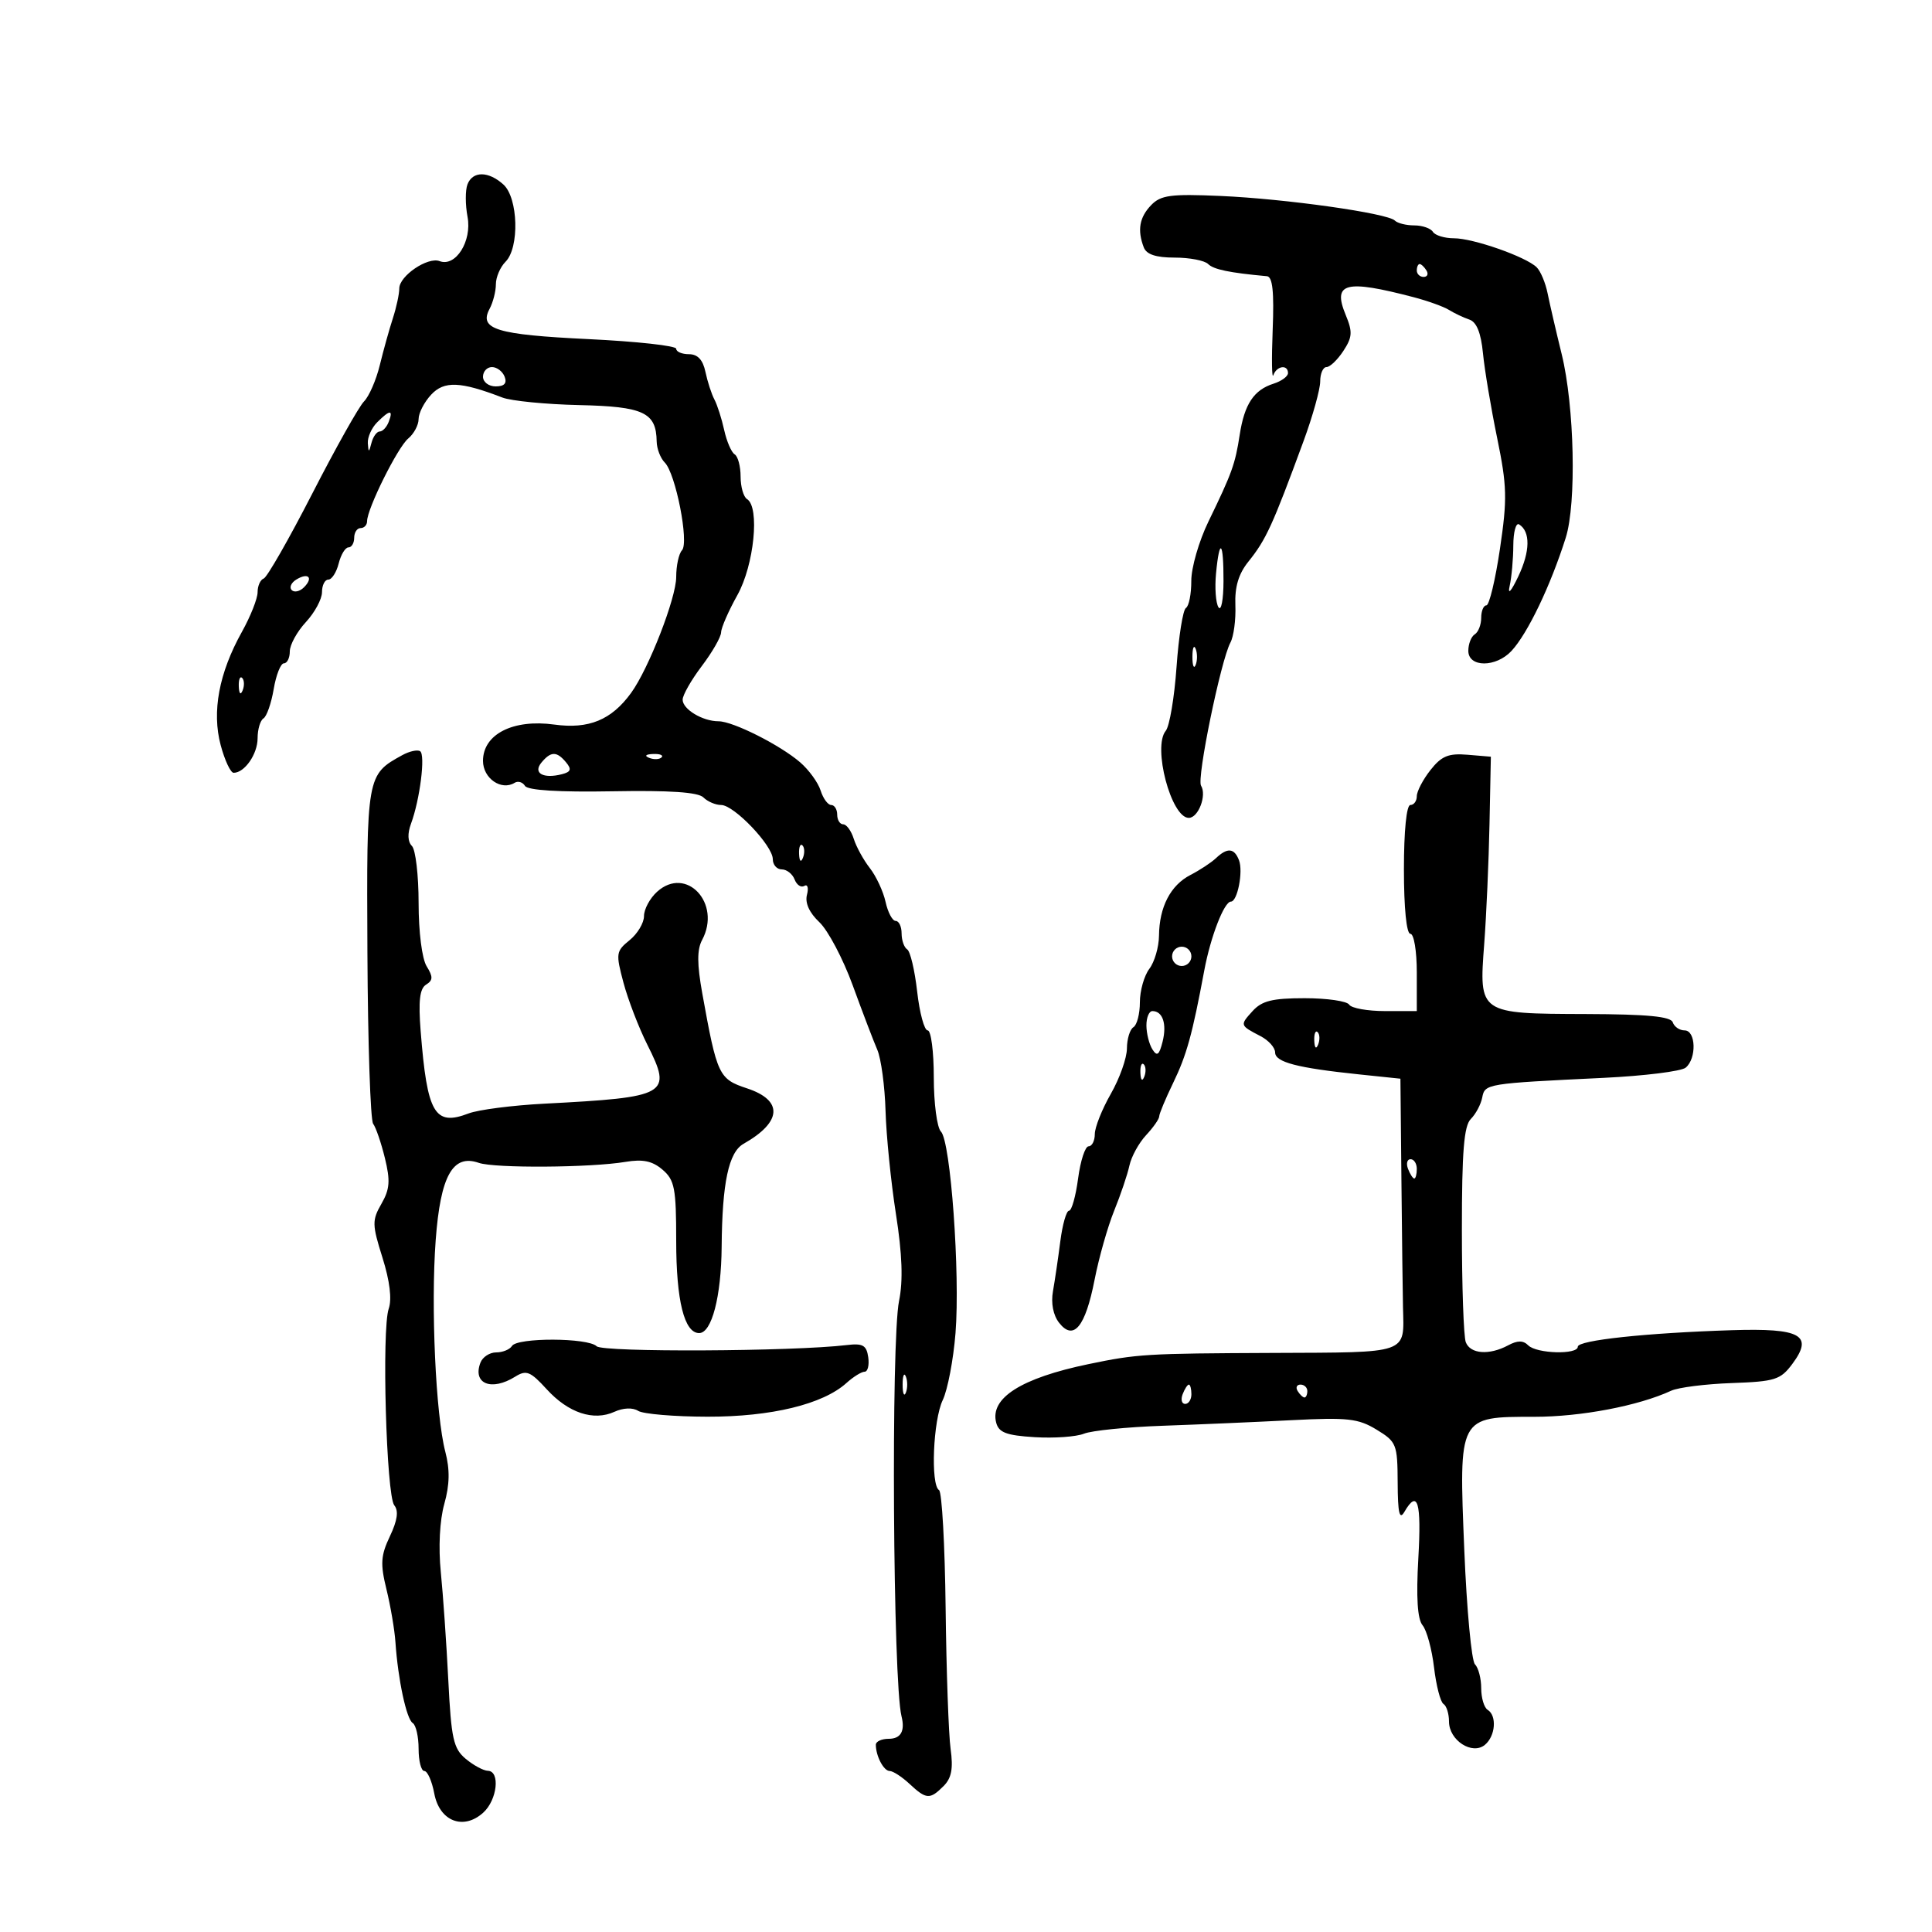<svg xmlns="http://www.w3.org/2000/svg" width="300" height="300" viewBox="0 0 300 300" version="1.1">
	<path d="M 72.587 28.634 C 72.242 29.533, 72.247 31.801, 72.599 33.674 C 73.307 37.453, 70.751 41.502, 68.261 40.547 C 66.423 39.841, 62 42.842, 62 44.794 C 62 45.654, 61.550 47.740, 61.001 49.429 C 60.451 51.118, 59.539 54.392, 58.974 56.705 C 58.409 59.018, 57.307 61.550, 56.524 62.333 C 55.741 63.116, 52.130 69.549, 48.499 76.628 C 44.868 83.708, 41.470 89.650, 40.948 89.833 C 40.427 90.017, 40 90.972, 40 91.957 C 40 92.942, 38.901 95.717, 37.558 98.124 C 34.002 104.497, 32.876 110.509, 34.267 115.708 C 34.898 118.069, 35.804 120, 36.279 120 C 37.986 120, 40 117.094, 40 114.630 C 40 113.249, 40.411 111.864, 40.913 111.554 C 41.415 111.243, 42.130 109.192, 42.501 106.995 C 42.872 104.798, 43.586 103, 44.088 103 C 44.590 103, 45 102.166, 45 101.146 C 45 100.126, 46.125 98.078, 47.500 96.595 C 48.875 95.111, 50 93.020, 50 91.948 C 50 90.877, 50.441 90, 50.981 90 C 51.520 90, 52.244 88.875, 52.589 87.500 C 52.934 86.125, 53.618 85, 54.108 85 C 54.599 85, 55 84.325, 55 83.500 C 55 82.675, 55.450 82, 56 82 C 56.550 82, 57 81.521, 57 80.936 C 57 78.999, 61.747 69.455, 63.388 68.093 C 64.275 67.357, 65 65.995, 65 65.066 C 65 64.137, 65.878 62.435, 66.951 61.283 C 68.968 59.118, 71.488 59.219, 78 61.727 C 79.375 62.257, 84.744 62.785, 89.931 62.901 C 99.948 63.125, 101.898 64.040, 101.968 68.550 C 101.986 69.678, 102.552 71.152, 103.226 71.826 C 104.917 73.517, 107.022 84.258, 105.897 85.450 C 105.404 85.972, 105 87.840, 105 89.601 C 105 92.856, 100.729 103.834, 98 107.593 C 94.950 111.796, 91.431 113.247, 86.078 112.511 C 79.668 111.629, 75 114.005, 75 118.148 C 75 120.865, 77.846 122.831, 79.922 121.548 C 80.439 121.229, 81.159 121.447, 81.521 122.034 C 81.946 122.721, 86.786 123.019, 95.110 122.871 C 103.991 122.712, 108.409 123.009, 109.220 123.820 C 109.869 124.469, 111.111 125, 111.980 125 C 113.986 125, 120 131.310, 120 133.414 C 120 134.286, 120.627 135, 121.393 135 C 122.159 135, 123.056 135.704, 123.386 136.563 C 123.716 137.423, 124.397 137.873, 124.900 137.562 C 125.402 137.251, 125.584 137.876, 125.303 138.950 C 124.976 140.199, 125.672 141.731, 127.234 143.201 C 128.576 144.466, 130.905 148.875, 132.409 153 C 133.912 157.125, 135.628 161.625, 136.223 163 C 136.817 164.375, 137.395 168.650, 137.507 172.500 C 137.620 176.350, 138.345 183.550, 139.119 188.500 C 140.099 194.765, 140.247 198.868, 139.605 202 C 138.343 208.163, 138.656 261.196, 139.986 266.500 C 140.562 268.798, 139.880 270, 138 270 C 136.900 270, 136 270.413, 136 270.918 C 136 272.680, 137.221 275, 138.149 275 C 138.663 275, 140.050 275.900, 141.230 277 C 143.837 279.428, 144.393 279.464, 146.518 277.339 C 147.753 276.104, 148.033 274.629, 147.611 271.589 C 147.299 269.340, 146.950 259.487, 146.836 249.694 C 146.722 239.901, 146.262 231.662, 145.814 231.385 C 144.480 230.560, 144.891 220.535, 146.388 217.404 C 147.152 215.807, 148.044 211.125, 148.371 207 C 149.103 197.770, 147.616 177.216, 146.108 175.708 C 145.498 175.098, 145 171.315, 145 167.300 C 145 163.285, 144.572 160, 144.050 160 C 143.527 160, 142.793 157.290, 142.418 153.978 C 142.043 150.665, 141.346 147.714, 140.868 147.419 C 140.391 147.123, 140 146.009, 140 144.941 C 140 143.873, 139.586 143, 139.079 143 C 138.573 143, 137.867 141.671, 137.510 140.047 C 137.154 138.423, 136.055 136.060, 135.068 134.797 C 134.082 133.534, 132.958 131.487, 132.570 130.250 C 132.182 129.012, 131.446 128, 130.933 128 C 130.420 128, 130 127.325, 130 126.500 C 130 125.675, 129.580 125, 129.067 125 C 128.554 125, 127.815 123.987, 127.424 122.750 C 127.033 121.513, 125.602 119.542, 124.243 118.370 C 121.113 115.672, 113.810 112, 111.575 112 C 109.097 112, 106 110.135, 106 108.643 C 106 107.935, 107.337 105.589, 108.972 103.428 C 110.607 101.268, 111.957 98.912, 111.972 98.192 C 111.987 97.473, 113.125 94.870, 114.500 92.407 C 117.100 87.749, 118.007 78.740, 116 77.500 C 115.450 77.160, 115 75.585, 115 74 C 115 72.415, 114.585 70.861, 114.077 70.548 C 113.569 70.234, 112.837 68.534, 112.450 66.771 C 112.063 65.008, 111.380 62.876, 110.933 62.033 C 110.486 61.190, 109.860 59.263, 109.541 57.750 C 109.145 55.870, 108.335 55, 106.981 55 C 105.891 55, 105 54.620, 105 54.155 C 105 53.690, 98.859 53.016, 91.353 52.656 C 77.084 51.971, 74.327 51.127, 76.021 47.961 C 76.559 46.955, 77 45.234, 77 44.137 C 77 43.040, 77.675 41.468, 78.500 40.643 C 80.682 38.461, 80.470 30.736, 78.171 28.655 C 75.841 26.546, 73.392 26.537, 72.587 28.634 M 178.750 31.852 C 176.925 33.745, 176.578 35.738, 177.607 38.418 C 178.027 39.513, 179.506 40, 182.407 40 C 184.713 40, 187.048 40.448, 187.596 40.996 C 188.446 41.846, 190.908 42.357, 196.723 42.888 C 197.608 42.969, 197.856 45.279, 197.620 51.250 C 197.441 55.788, 197.490 58.938, 197.730 58.250 C 198.236 56.800, 200 56.554, 200 57.933 C 200 58.446, 198.989 59.186, 197.754 59.578 C 194.697 60.548, 193.234 62.755, 192.503 67.500 C 191.796 72.087, 191.309 73.440, 187.639 81 C 186.170 84.025, 184.976 88.161, 184.984 90.191 C 184.993 92.221, 184.618 94.118, 184.151 94.407 C 183.684 94.695, 183.028 98.816, 182.693 103.563 C 182.358 108.310, 181.604 112.772, 181.018 113.479 C 178.946 115.975, 181.861 127, 184.593 127 C 186.081 127, 187.417 123.484, 186.496 121.994 C 185.804 120.873, 189.566 102.556, 191.060 99.774 C 191.570 98.824, 191.916 96.219, 191.828 93.984 C 191.716 91.131, 192.318 89.113, 193.849 87.210 C 196.596 83.795, 197.590 81.621, 202.420 68.479 C 203.839 64.617, 205 60.455, 205 59.229 C 205 58.003, 205.440 57, 205.977 57 C 206.514 57, 207.693 55.872, 208.596 54.494 C 209.997 52.356, 210.050 51.535, 208.959 48.902 C 206.884 43.891, 208.888 43.368, 219.500 46.146 C 221.700 46.722, 224.175 47.613, 225 48.126 C 225.825 48.639, 227.247 49.312, 228.160 49.622 C 229.287 50.005, 229.965 51.681, 230.273 54.843 C 230.523 57.404, 231.511 63.313, 232.470 67.974 C 234.012 75.474, 234.063 77.458, 232.912 85.224 C 232.197 90.051, 231.249 94, 230.806 94 C 230.363 94, 230 94.873, 230 95.941 C 230 97.009, 229.550 98.160, 229 98.500 C 228.450 98.840, 228 99.991, 228 101.059 C 228 103.664, 232.303 103.669, 234.711 101.067 C 237.225 98.352, 240.765 90.963, 243.127 83.500 C 244.813 78.172, 244.481 63.074, 242.500 55 C 241.622 51.425, 240.636 47.165, 240.307 45.533 C 239.978 43.902, 239.212 42.085, 238.605 41.495 C 236.915 39.857, 228.761 37, 225.776 37 C 224.314 37, 222.840 36.550, 222.500 36 C 222.160 35.450, 220.859 35, 219.608 35 C 218.357 35, 217 34.663, 216.593 34.250 C 215.463 33.105, 199.593 30.866, 189.500 30.427 C 181.791 30.093, 180.249 30.297, 178.750 31.852 M 220 42 C 220 42.550, 220.477 43, 221.059 43 C 221.641 43, 221.840 42.550, 221.500 42 C 221.160 41.450, 220.684 41, 220.441 41 C 220.198 41, 220 41.450, 220 42 M 75 58.500 C 75 59.325, 75.885 60, 76.969 60 C 78.308 60, 78.753 59.520, 78.362 58.500 C 78.045 57.675, 77.159 57, 76.393 57 C 75.627 57, 75 57.675, 75 58.500 M 58.571 65.571 C 57.707 66.436, 57.052 67.898, 57.116 68.821 C 57.219 70.316, 57.282 70.308, 57.689 68.750 C 57.941 67.787, 58.516 67, 58.966 67 C 59.417 67, 60.045 66.325, 60.362 65.500 C 61.100 63.577, 60.544 63.599, 58.571 65.571 M 234.986 84.691 C 234.979 86.786, 234.723 89.625, 234.417 91 C 234.093 92.460, 234.653 91.836, 235.763 89.500 C 237.615 85.603, 237.660 82.526, 235.879 81.425 C 235.396 81.127, 234.994 82.596, 234.986 84.691 M 188.824 89.046 C 188.612 91.271, 188.783 93.633, 189.204 94.296 C 189.625 94.958, 189.976 93.138, 189.985 90.250 C 190.003 84.015, 189.367 83.355, 188.824 89.046 M 46 90 C 45.207 90.490, 44.890 91.223, 45.296 91.629 C 45.701 92.035, 46.558 91.842, 47.200 91.200 C 48.711 89.689, 47.868 88.846, 46 90 M 185.158 102 C 185.158 103.375, 185.385 103.938, 185.662 103.250 C 185.940 102.563, 185.940 101.438, 185.662 100.750 C 185.385 100.063, 185.158 100.625, 185.158 102 M 37.079 106.583 C 37.127 107.748, 37.364 107.985, 37.683 107.188 C 37.972 106.466, 37.936 105.603, 37.604 105.271 C 37.272 104.939, 37.036 105.529, 37.079 106.583 M 62.479 117.252 C 56.928 120.304, 56.918 120.361, 57.052 147.945 C 57.120 162, 57.521 173.950, 57.942 174.500 C 58.363 175.050, 59.183 177.445, 59.766 179.822 C 60.629 183.348, 60.530 184.657, 59.229 186.924 C 57.758 189.486, 57.772 190.145, 59.397 195.311 C 60.525 198.898, 60.873 201.744, 60.362 203.209 C 59.255 206.385, 59.984 232.217, 61.224 233.743 C 61.923 234.604, 61.714 236.084, 60.547 238.543 C 59.119 241.552, 59.036 242.822, 60.012 246.800 C 60.646 249.385, 61.273 253.075, 61.404 255 C 61.798 260.787, 63.116 266.953, 64.087 267.554 C 64.589 267.864, 65 269.666, 65 271.559 C 65 273.452, 65.400 275, 65.889 275 C 66.377 275, 67.072 276.571, 67.433 278.492 C 68.242 282.808, 71.953 284.257, 75.040 281.464 C 77.215 279.495, 77.704 275.019, 75.750 274.967 C 75.063 274.948, 73.518 274.113, 72.317 273.111 C 70.406 271.515, 70.069 269.996, 69.612 260.894 C 69.324 255.177, 68.801 247.631, 68.449 244.125 C 68.061 240.258, 68.273 236.095, 68.988 233.542 C 69.830 230.536, 69.875 228.213, 69.145 225.416 C 67.658 219.718, 66.891 202.875, 67.652 192.595 C 68.392 182.588, 70.299 179.159, 74.342 180.566 C 76.802 181.423, 91.687 181.324, 97.127 180.416 C 99.827 179.965, 101.298 180.275, 102.877 181.627 C 104.756 183.236, 105 184.504, 105 192.675 C 105 201.950, 106.256 207, 108.563 207 C 110.518 207, 111.995 201.338, 112.058 193.601 C 112.138 183.649, 113.144 178.919, 115.458 177.609 C 121.442 174.219, 121.650 170.865, 115.991 168.997 C 111.611 167.551, 111.346 166.988, 109.050 154.255 C 108.229 149.704, 108.222 147.454, 109.024 145.956 C 112.070 140.264, 106.562 134.371, 102.030 138.473 C 100.914 139.483, 100 141.181, 100 142.245 C 100 143.309, 98.995 144.994, 97.766 145.989 C 95.649 147.703, 95.599 148.051, 96.817 152.607 C 97.525 155.252, 99.189 159.577, 100.516 162.219 C 104.422 169.995, 103.759 170.375, 84.500 171.379 C 79.550 171.637, 74.266 172.319, 72.759 172.896 C 67.484 174.912, 66.330 172.930, 65.320 160.115 C 64.951 155.420, 65.172 153.510, 66.159 152.896 C 67.245 152.220, 67.262 151.678, 66.250 150.044 C 65.529 148.880, 65 144.722, 65 140.214 C 65 135.916, 64.533 131.933, 63.963 131.363 C 63.305 130.705, 63.252 129.443, 63.818 127.913 C 65.213 124.140, 66.086 117.171, 65.231 116.643 C 64.805 116.380, 63.567 116.654, 62.479 117.252 M 84.081 118.403 C 82.716 120.047, 84.346 120.974, 87.271 120.215 C 88.651 119.857, 88.790 119.452, 87.899 118.378 C 86.451 116.634, 85.544 116.640, 84.081 118.403 M 100.813 117.683 C 101.534 117.972, 102.397 117.936, 102.729 117.604 C 103.061 117.272, 102.471 117.036, 101.417 117.079 C 100.252 117.127, 100.015 117.364, 100.813 117.683 M 222.115 119.581 C 220.952 121.060, 220 122.884, 220 123.635 C 220 124.386, 219.550 125, 219 125 C 218.400 125, 218 129, 218 135 C 218 141, 218.400 145, 219 145 C 219.556 145, 220 147.667, 220 151 L 220 157 215.059 157 C 212.341 157, 209.840 156.550, 209.500 156 C 209.160 155.450, 206.053 155, 202.596 155 C 197.574 155, 195.945 155.403, 194.494 157.006 C 192.504 159.205, 192.507 159.212, 195.750 160.900 C 196.988 161.544, 198 162.678, 198 163.422 C 198 164.932, 201.403 165.824, 210.979 166.824 L 217.457 167.500 217.615 183.500 C 217.702 192.300, 217.810 201.075, 217.856 203 C 218.029 210.327, 218.987 209.991, 197.683 210.081 C 177.907 210.165, 176.598 210.245, 169 211.825 C 158.566 213.995, 153.688 217.091, 154.687 220.909 C 155.088 222.446, 156.272 222.893, 160.663 223.163 C 163.674 223.348, 167.120 223.105, 168.319 222.622 C 169.519 222.139, 175 221.587, 180.500 221.394 C 186 221.201, 195 220.812, 200.500 220.528 C 209.263 220.077, 210.902 220.258, 213.750 221.992 C 216.853 223.881, 217.001 224.253, 217.030 230.235 C 217.053 234.979, 217.308 236.075, 218.080 234.750 C 220.141 231.212, 220.737 233.211, 220.237 241.982 C 219.889 248.075, 220.102 251.418, 220.897 252.376 C 221.542 253.153, 222.343 256.099, 222.677 258.923 C 223.012 261.748, 223.671 264.297, 224.143 264.588 C 224.614 264.880, 225 266.108, 225 267.318 C 225 270.238, 228.603 272.574, 230.578 270.935 C 232.219 269.573, 232.465 266.405, 231 265.500 C 230.450 265.160, 230 263.649, 230 262.141 C 230 260.633, 229.564 258.964, 229.031 258.431 C 228.498 257.898, 227.753 249.933, 227.376 240.731 C 226.520 219.844, 226.438 220, 238.251 220 C 245.503 220, 254.427 218.299, 259.500 215.950 C 260.600 215.441, 264.829 214.906, 268.897 214.762 C 275.625 214.524, 276.476 214.256, 278.308 211.796 C 281.638 207.325, 279.648 206.211, 268.935 206.552 C 255.616 206.975, 245 208.113, 245 209.117 C 245 210.384, 238.609 210.209, 237.307 208.907 C 236.517 208.117, 235.650 208.117, 234.173 208.907 C 231.247 210.473, 228.312 210.255, 227.607 208.418 C 227.273 207.548, 227 199.705, 227 190.990 C 227 178.783, 227.320 174.823, 228.392 173.751 C 229.158 172.985, 229.953 171.490, 230.158 170.429 C 230.575 168.277, 230.758 168.247, 249 167.370 C 255.325 167.066, 261.063 166.353, 261.750 165.786 C 263.474 164.364, 263.349 160, 261.583 160 C 260.804 160, 259.979 159.438, 259.749 158.750 C 259.444 157.838, 255.799 157.489, 246.270 157.459 C 229.611 157.407, 229.648 157.432, 230.468 146.569 C 230.802 142.131, 231.171 133.775, 231.288 128 L 231.500 117.500 227.865 117.196 C 224.911 116.950, 223.833 117.397, 222.115 119.581 M 124.079 132.583 C 124.127 133.748, 124.364 133.985, 124.683 133.188 C 124.972 132.466, 124.936 131.603, 124.604 131.271 C 124.272 130.939, 124.036 131.529, 124.079 132.583 M 188.821 133.250 C 188.095 133.938, 186.312 135.112, 184.860 135.860 C 181.760 137.457, 180.013 140.829, 179.968 145.297 C 179.951 147.059, 179.276 149.374, 178.468 150.441 C 177.661 151.509, 177 153.845, 177 155.632 C 177 157.420, 176.550 159.160, 176 159.500 C 175.450 159.840, 174.995 161.329, 174.988 162.809 C 174.981 164.289, 173.856 167.458, 172.488 169.852 C 171.120 172.246, 170 175.058, 170 176.102 C 170 177.146, 169.565 178, 169.034 178 C 168.503 178, 167.770 180.250, 167.406 183 C 167.041 185.750, 166.408 188, 165.998 188 C 165.589 188, 164.980 190.137, 164.645 192.750 C 164.310 195.363, 163.797 198.850, 163.504 200.500 C 163.175 202.357, 163.537 204.224, 164.455 205.398 C 166.699 208.271, 168.535 206.049, 169.964 198.733 C 170.633 195.305, 172.003 190.475, 173.007 188 C 174.012 185.525, 175.079 182.366, 175.378 180.980 C 175.678 179.594, 176.840 177.475, 177.961 176.272 C 179.083 175.068, 180 173.757, 180 173.358 C 180 172.958, 180.973 170.622, 182.162 168.166 C 184.264 163.824, 185.136 160.670, 187.004 150.667 C 187.977 145.454, 190.089 140, 191.136 140 C 192.151 140, 193.065 135.332, 192.392 133.579 C 191.661 131.675, 190.591 131.576, 188.821 133.250 M 182 148.500 C 182 149.325, 182.675 150, 183.500 150 C 184.325 150, 185 149.325, 185 148.500 C 185 147.675, 184.325 147, 183.500 147 C 182.675 147, 182 147.675, 182 148.500 M 178.015 159.250 C 178.024 160.488, 178.443 162.152, 178.947 162.948 C 179.667 164.086, 180.004 163.832, 180.525 161.755 C 181.217 159, 180.550 157, 178.941 157 C 178.423 157, 178.007 158.012, 178.015 159.250 M 204.079 161.583 C 204.127 162.748, 204.364 162.985, 204.683 162.188 C 204.972 161.466, 204.936 160.603, 204.604 160.271 C 204.272 159.939, 204.036 160.529, 204.079 161.583 M 177.079 166.583 C 177.127 167.748, 177.364 167.985, 177.683 167.188 C 177.972 166.466, 177.936 165.603, 177.604 165.271 C 177.272 164.939, 177.036 165.529, 177.079 166.583 M 218.638 181.500 C 218.955 182.325, 219.391 183, 219.607 183 C 219.823 183, 220 182.325, 220 181.500 C 220 180.675, 219.564 180, 219.031 180 C 218.499 180, 218.322 180.675, 218.638 181.500 M 79.500 209 C 79.160 209.550, 78.057 210, 77.048 210 C 76.039 210, 74.939 210.716, 74.604 211.590 C 73.343 214.876, 76.311 216.072, 80.003 213.766 C 81.727 212.689, 82.351 212.939, 84.894 215.723 C 88.254 219.402, 92.165 220.702, 95.416 219.220 C 96.779 218.599, 98.246 218.542, 99.092 219.078 C 99.866 219.568, 104.715 219.976, 109.866 219.985 C 119.766 220.001, 127.775 218.058, 131.439 214.750 C 132.505 213.787, 133.774 213, 134.258 213 C 134.743 213, 134.995 211.988, 134.820 210.750 C 134.555 208.889, 133.982 208.562, 131.500 208.859 C 123.123 209.861, 93.603 210.003, 92.646 209.046 C 91.311 207.711, 80.320 207.673, 79.500 209 M 140.158 215 C 140.158 216.375, 140.385 216.938, 140.662 216.250 C 140.940 215.563, 140.940 214.438, 140.662 213.750 C 140.385 213.063, 140.158 213.625, 140.158 215 M 183.638 216.500 C 183.322 217.325, 183.499 218, 184.031 218 C 184.564 218, 185 217.325, 185 216.500 C 185 215.675, 184.823 215, 184.607 215 C 184.391 215, 183.955 215.675, 183.638 216.500 M 201.500 216 C 201.840 216.550, 202.316 217, 202.559 217 C 202.802 217, 203 216.550, 203 216 C 203 215.450, 202.523 215, 201.941 215 C 201.359 215, 201.160 215.450, 201.500 216" stroke="none" fill="black" fill-rule="evenodd"/>
</svg>